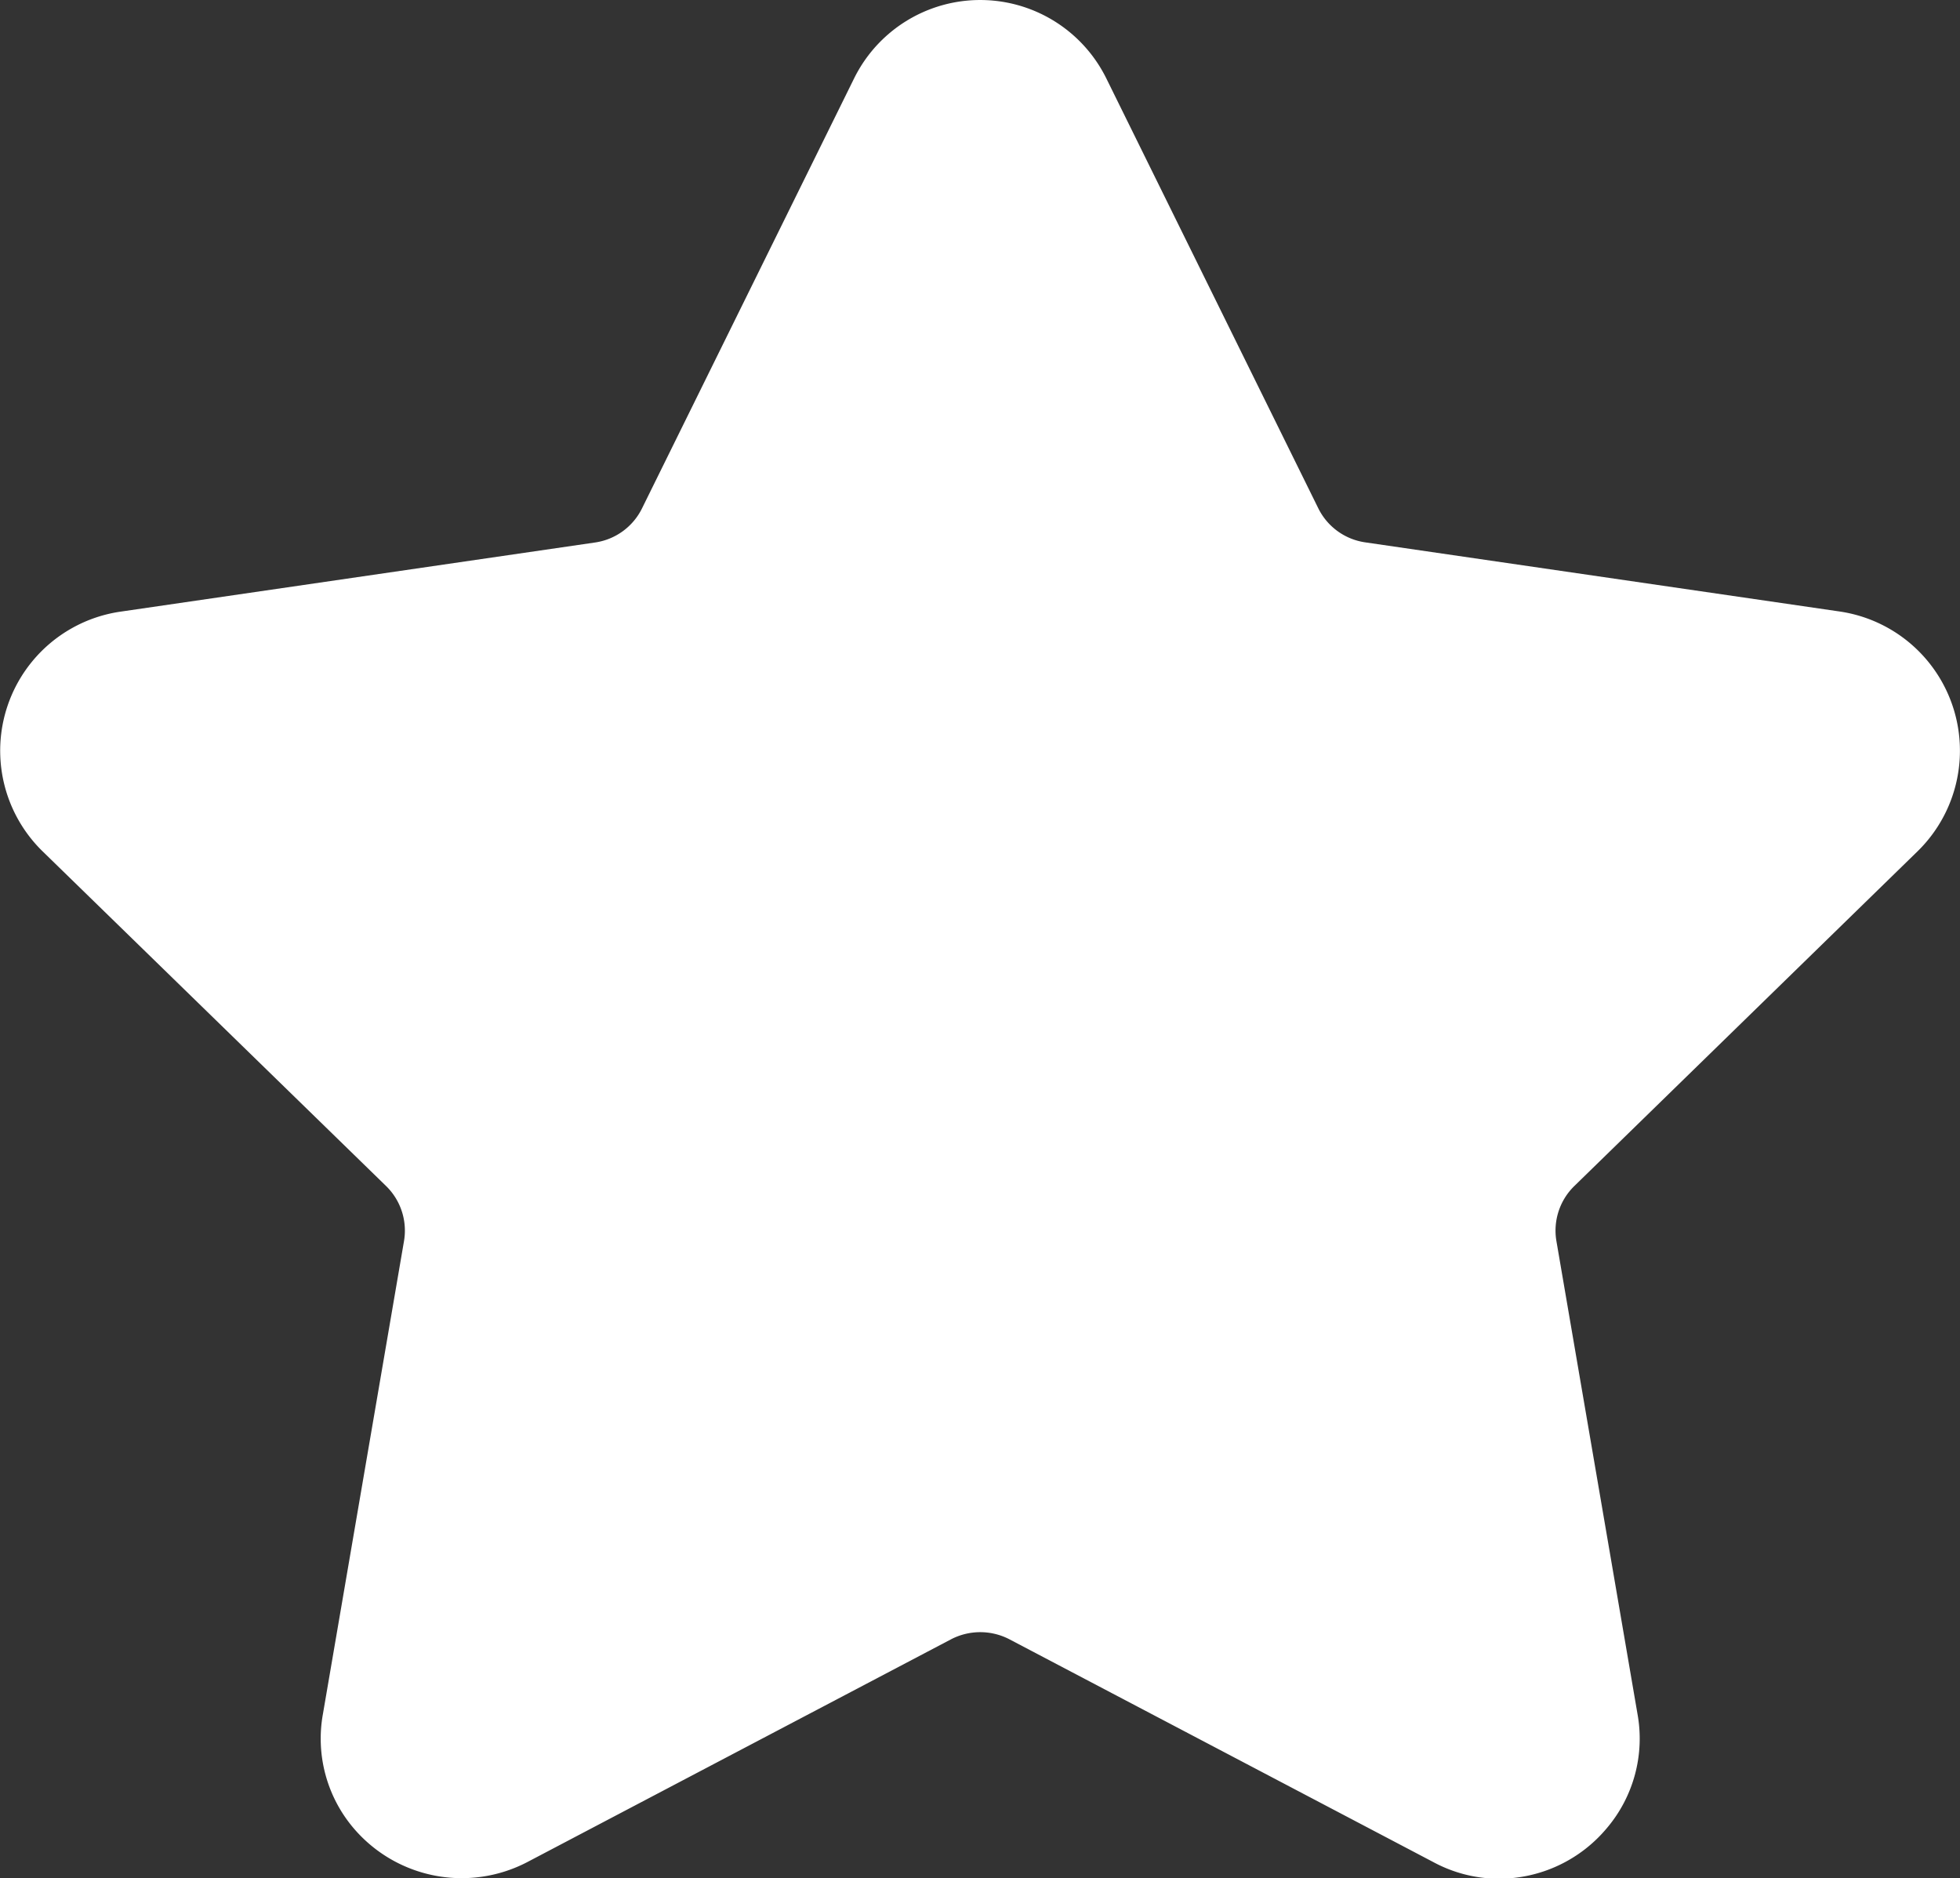 <svg xmlns="http://www.w3.org/2000/svg" width="28.346" height="27.159" viewBox="0 0 28.346 27.159"><rect x="0" y="0" width="28.346" height="27.159" fill="#333333" stroke="none"/><path d="M403.733,299.912a2.034,2.034,0,0,0-1.128-3.467l-6.863-1a.9.9,0,0,1-.676-.491L392,288.737a2.034,2.034,0,0,0-3.648,0l-3.068,6.219a.9.9,0,0,1-.676.491l-6.863,1a2.032,2.032,0,0,0-1.128,3.467l4.967,4.839a.9.9,0,0,1,.258.8l-1.172,6.835a2,2,0,0,0,.443,1.649,2.052,2.052,0,0,0,2.508.494l6.137-3.226a.916.916,0,0,1,.837,0l6.139,3.226a2,2,0,0,0,.945.238,2.036,2.036,0,0,0,1.56-.732,2,2,0,0,0,.443-1.649l-1.172-6.835a.9.9,0,0,1,.258-.8Zm0,0" transform="translate(-376 -287.603)" fill="#fff"/></svg>